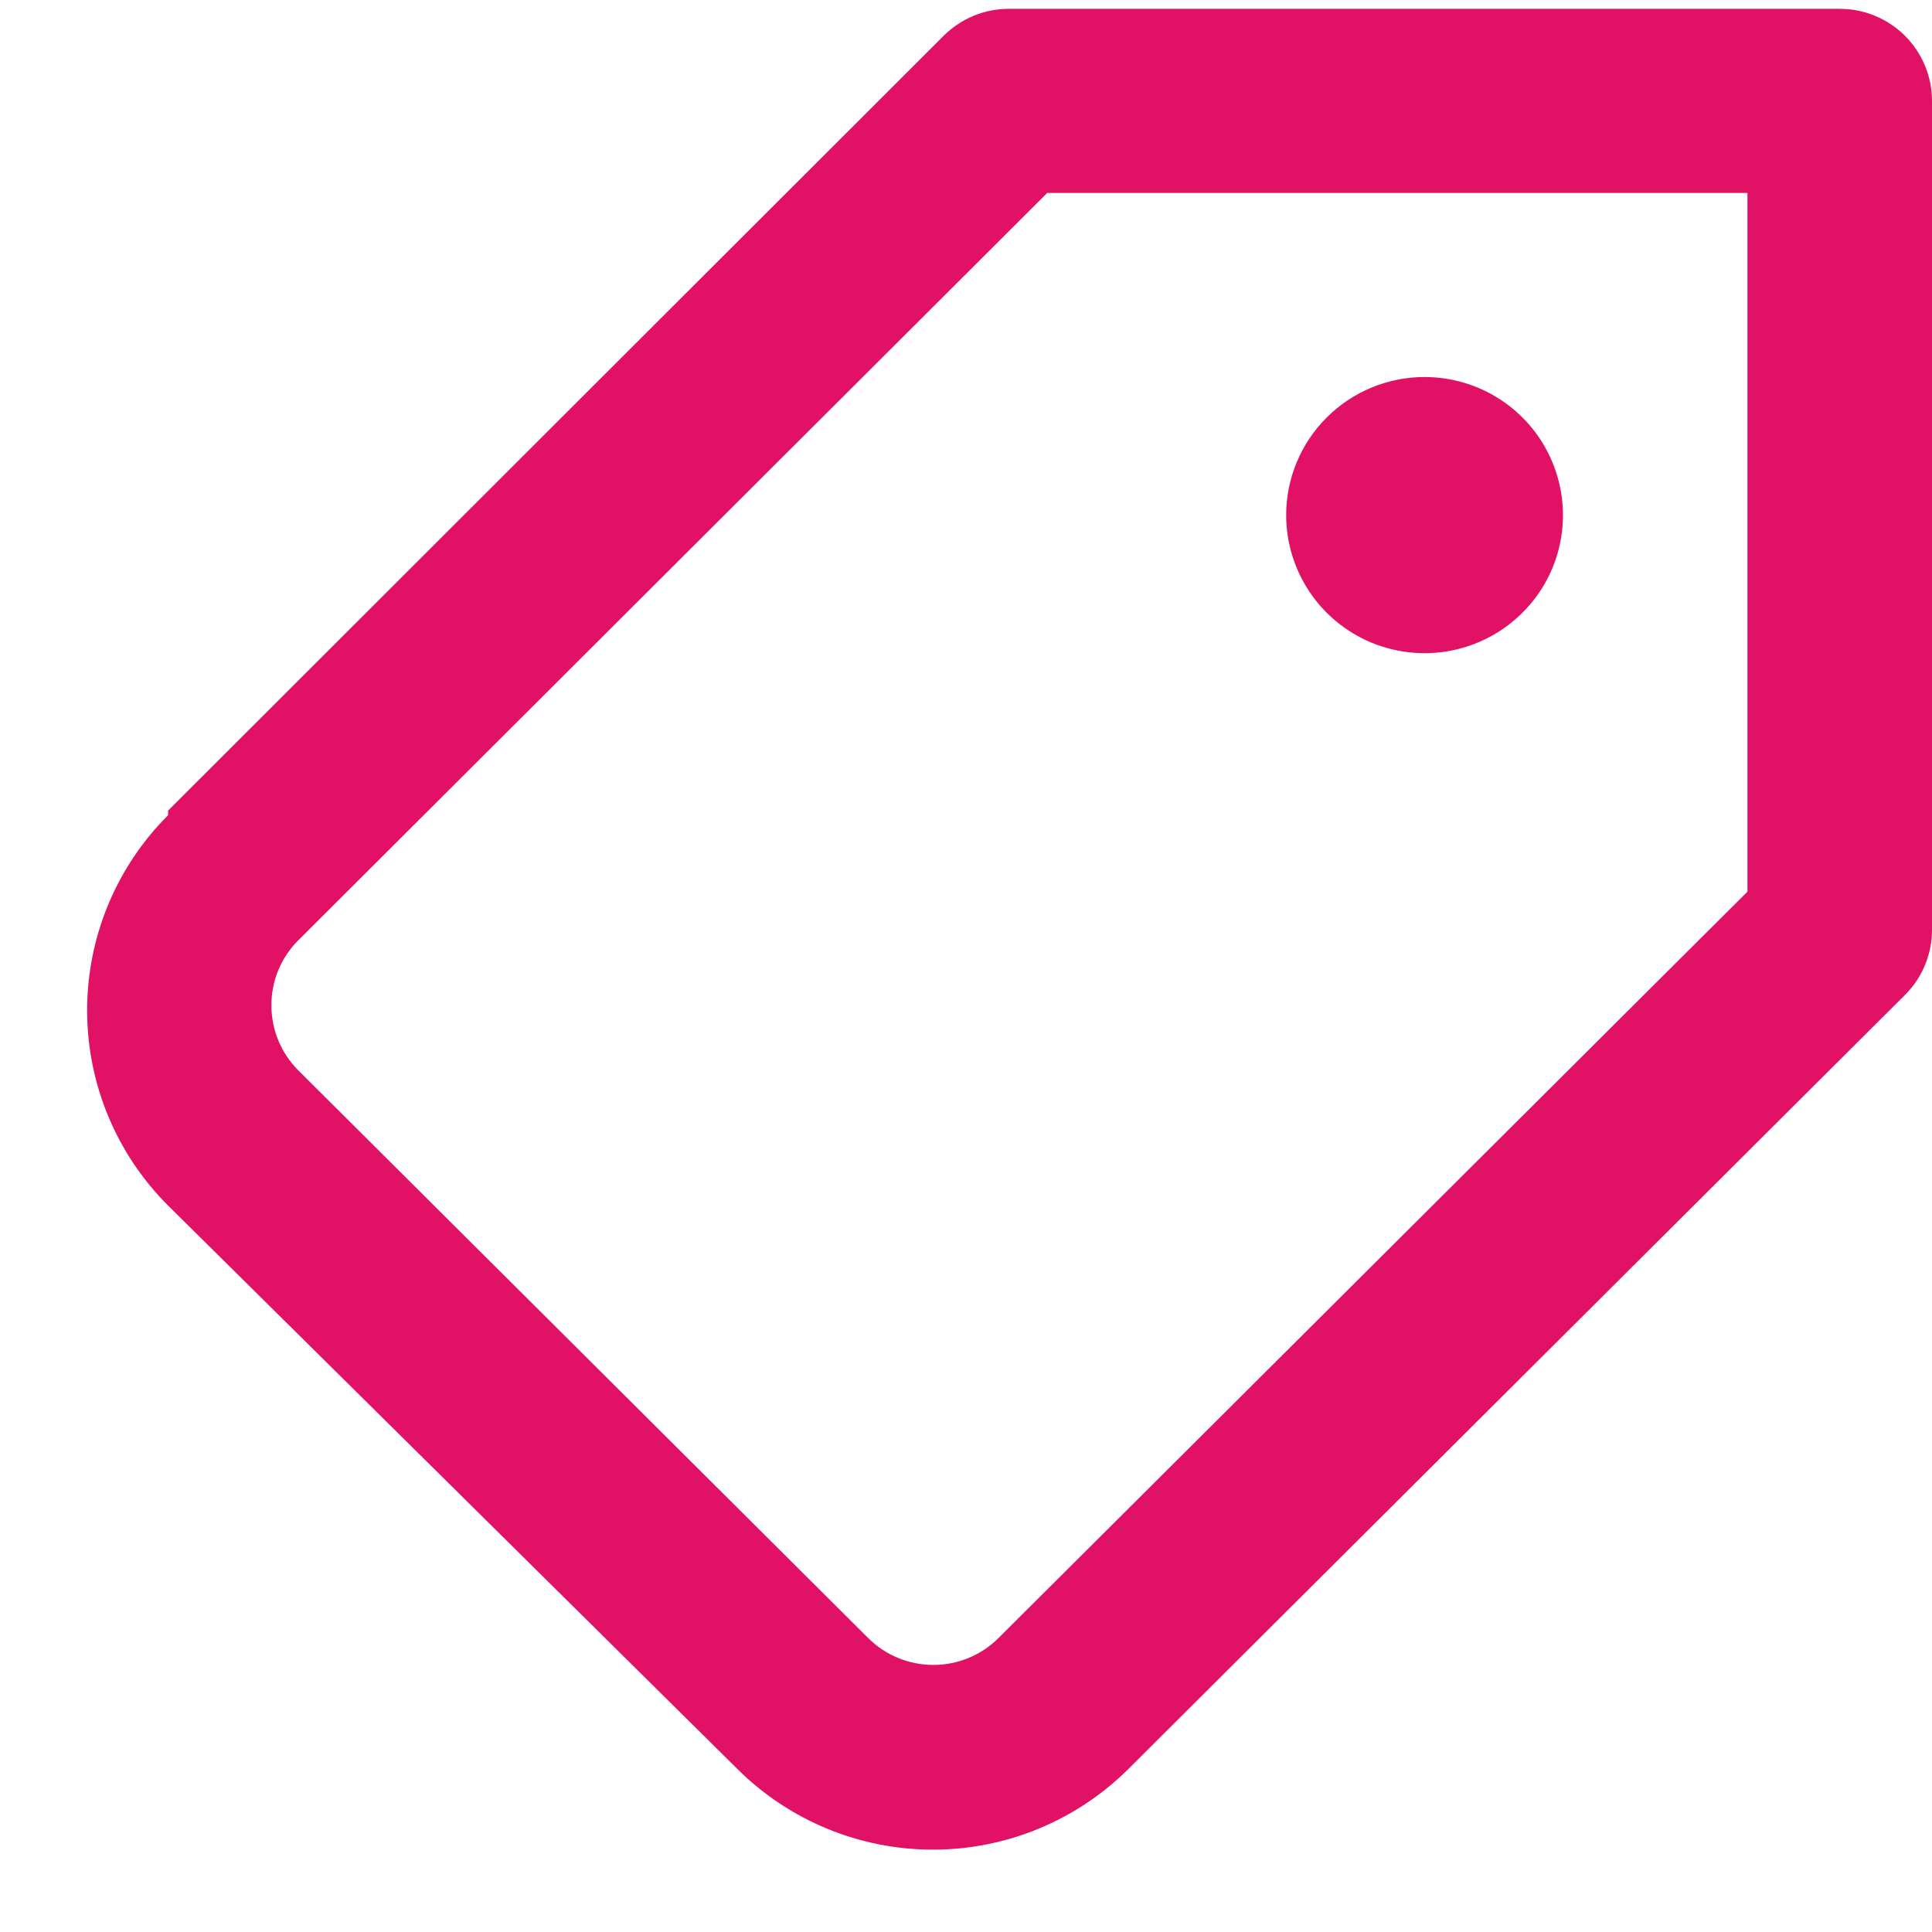 <svg width="21" height="21" viewBox="0 0 21 21" fill="none" xmlns="http://www.w3.org/2000/svg">
<path d="M15.485 4.098C15.782 4.098 16.073 4.186 16.32 4.351C16.568 4.516 16.761 4.751 16.874 5.025C16.988 5.299 17.018 5.601 16.96 5.892C16.902 6.183 16.759 6.451 16.548 6.66C16.338 6.87 16.07 7.013 15.778 7.071C15.486 7.129 15.184 7.099 14.909 6.986C14.634 6.872 14.399 6.68 14.234 6.433C14.069 6.186 13.98 5.896 13.98 5.599C13.98 5.201 14.139 4.819 14.421 4.538C14.703 4.256 15.086 4.098 15.485 4.098V4.098ZM1.827 8.811L10.26 0.386C10.354 0.293 10.465 0.22 10.587 0.17C10.709 0.12 10.84 0.095 10.972 0.096H19.997C20.263 0.096 20.518 0.201 20.706 0.389C20.894 0.577 21 0.831 21 1.097V10.102C21.001 10.233 20.976 10.364 20.925 10.486C20.876 10.608 20.802 10.719 20.709 10.812L12.266 19.227C11.702 19.789 10.937 20.105 10.14 20.105C9.343 20.105 8.578 19.789 8.014 19.227L1.827 13.104C1.263 12.541 0.947 11.778 0.947 10.982C0.947 10.187 1.263 9.424 1.827 8.861V8.811ZM3.241 11.633L9.438 17.806C9.626 17.993 9.88 18.097 10.145 18.097C10.41 18.097 10.664 17.993 10.852 17.806L18.994 9.692V2.097H11.383L3.241 10.222C3.148 10.315 3.074 10.426 3.024 10.548C2.974 10.67 2.949 10.801 2.95 10.932C2.951 11.195 3.055 11.446 3.241 11.633V11.633Z" fill="#E11166"/>
</svg>
